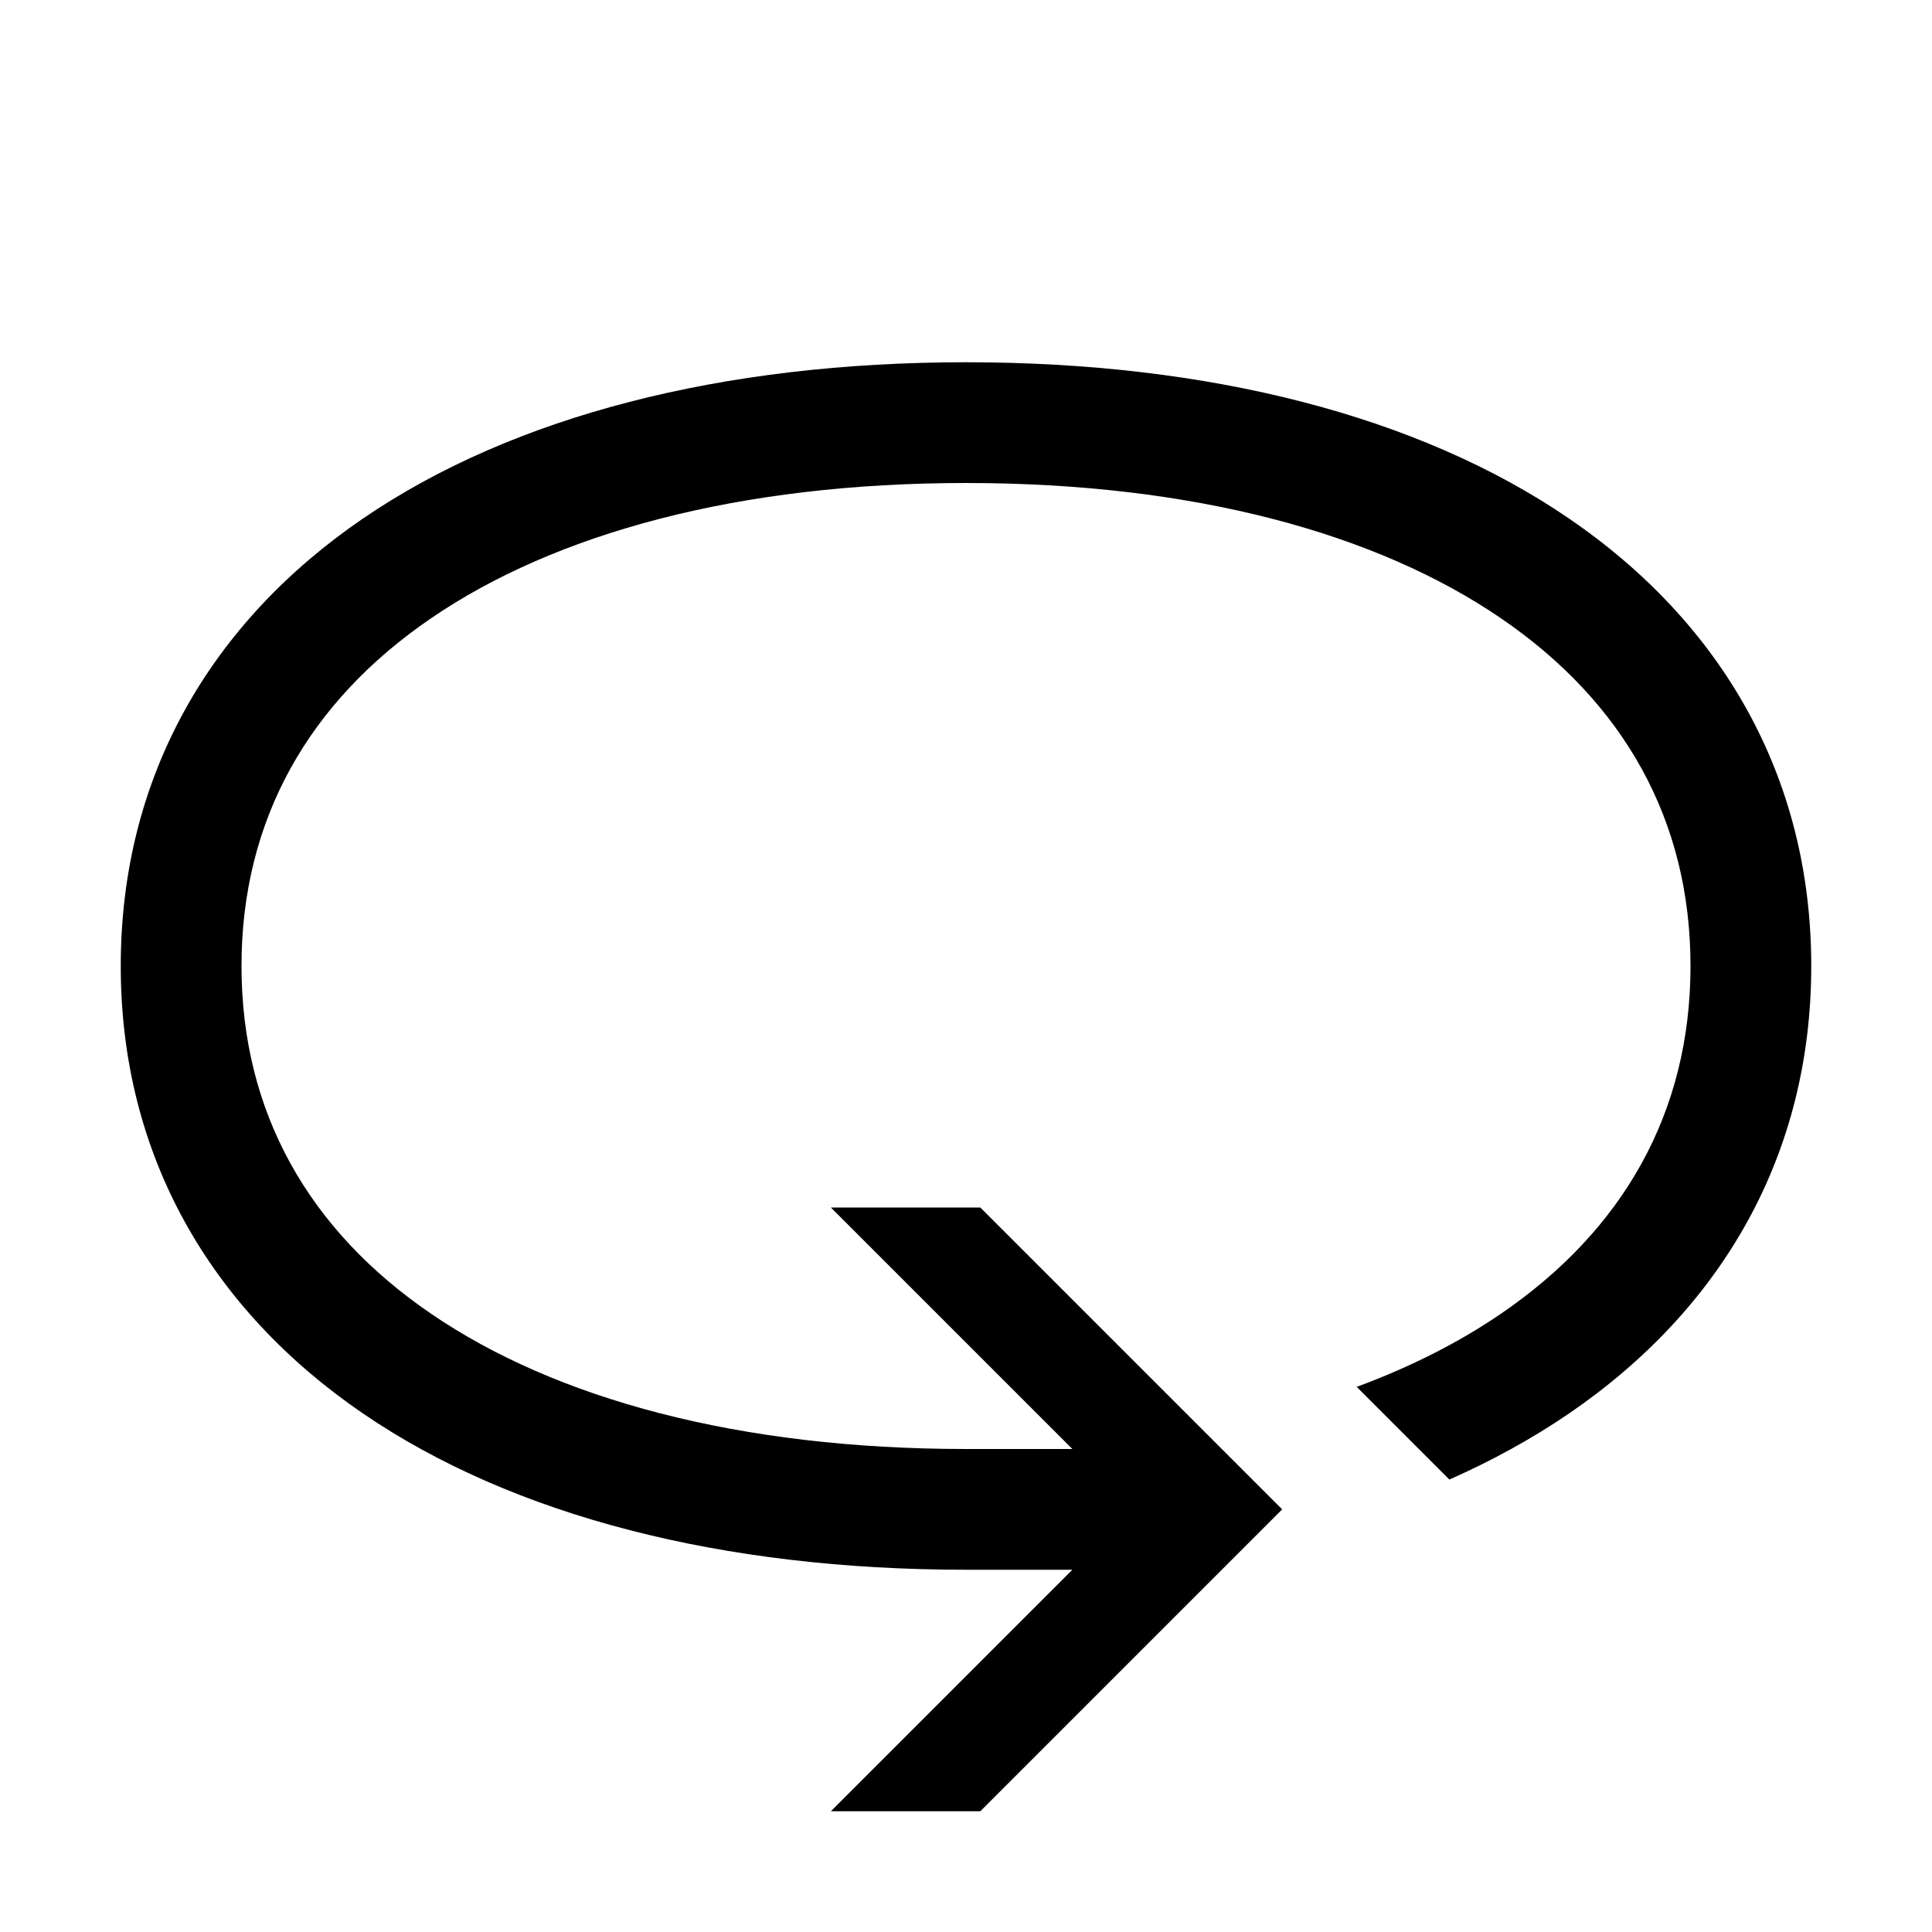 <svg width="48" height="48" viewBox="0 0 32 32" xmlns="http://www.w3.org/2000/svg"><path d="M25.989 23.411C25.384 23.824 24.721 24.19 24.006 24.506L22.471 22.971C23.371 22.638 24.171 22.231 24.861 21.759C26.887 20.375 28 18.422 28 16C28 13.578 26.887 11.625 24.861 10.241C22.802 8.833 19.769 8 16 8C12.231 8 9.198 8.833 7.139 10.241C5.113 11.625 4 13.578 4 16C4 18.422 5.113 20.375 7.139 21.759C9.198 23.167 12.231 24 16 24H17.762L13.762 20H16.237L21.237 25L16.237 30H13.762L17.762 26H16C11.969 26 8.502 25.113 6.011 23.411C3.487 21.685 2 19.138 2 16C2 12.862 3.487 10.315 6.011 8.589C8.502 6.887 11.969 6 16 6C20.031 6 23.498 6.887 25.989 8.589C28.513 10.315 30 12.862 30 16C30 19.138 28.513 21.685 25.989 23.411Z" fill="#000000" class="bmwfcol"/><title>view_rg_48</title></svg>